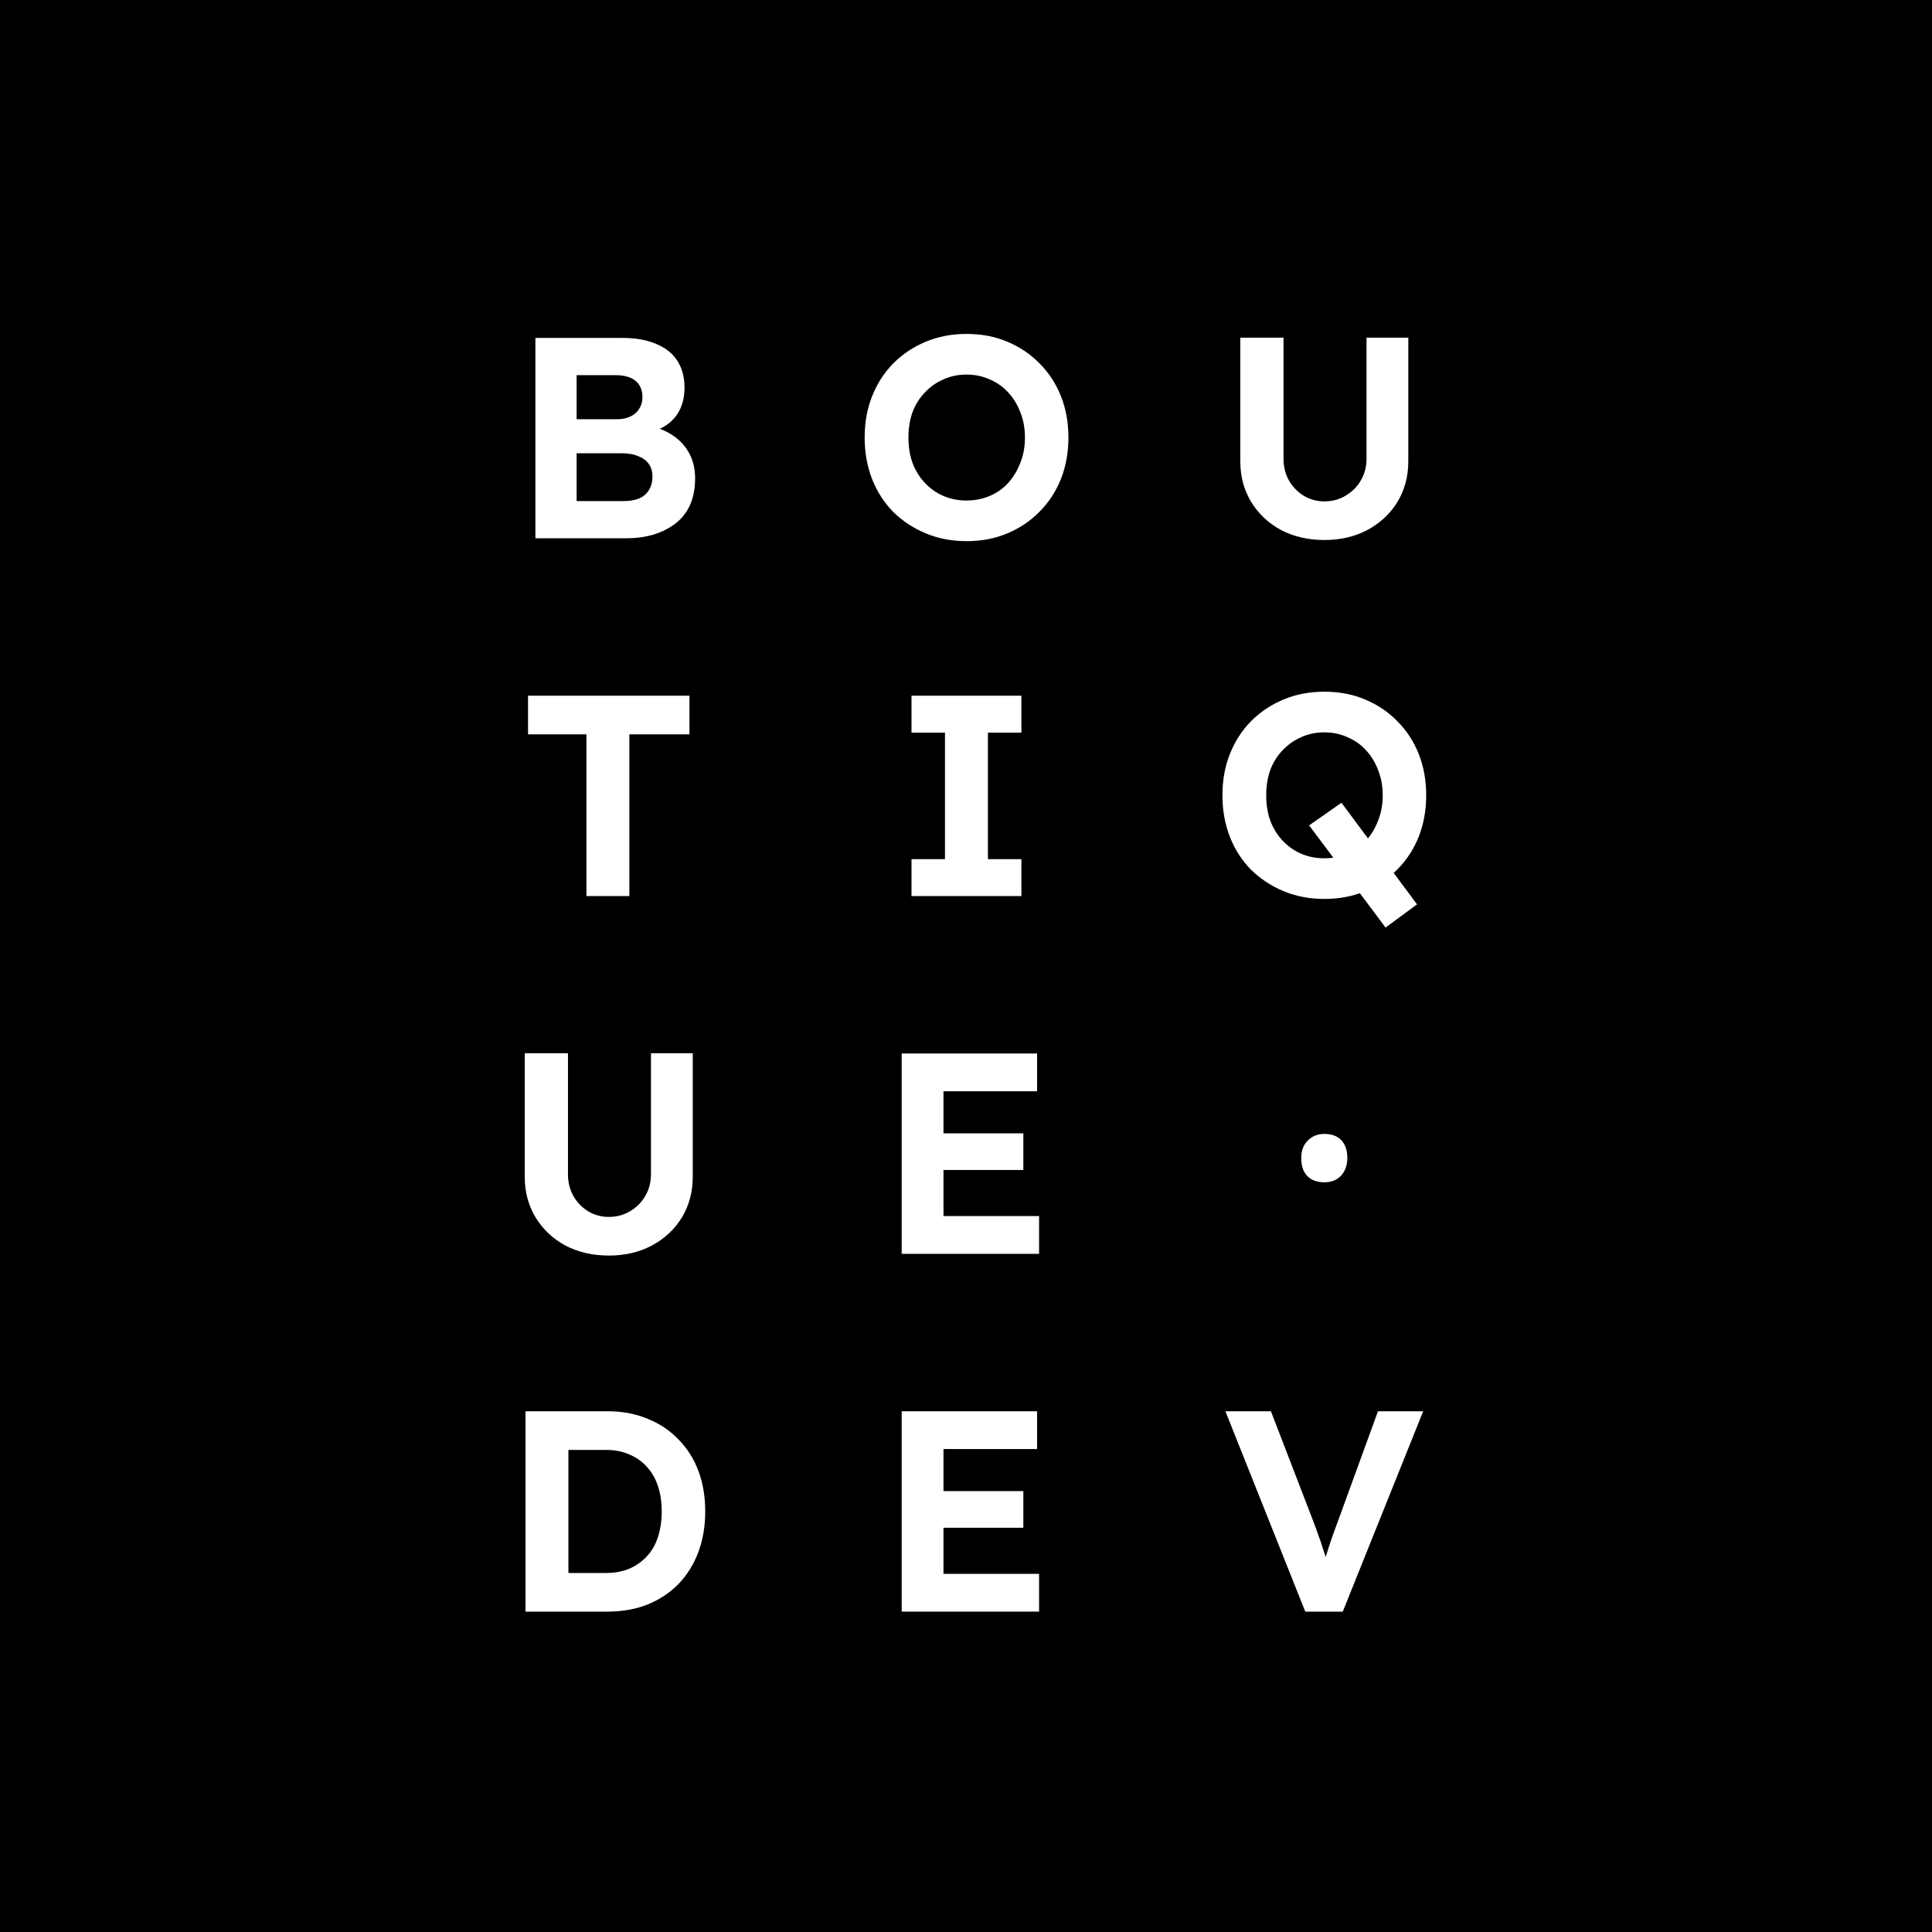 <svg width="81" height="81" viewBox="0 0 81 81" fill="none" xmlns="http://www.w3.org/2000/svg">
<rect width="81" height="81" fill="black"/>
<path d="M22.447 22.568V14.168H26.095C26.655 14.168 27.127 14.252 27.511 14.42C27.903 14.58 28.199 14.816 28.399 15.128C28.599 15.44 28.699 15.812 28.699 16.244C28.699 16.724 28.579 17.124 28.339 17.444C28.099 17.764 27.755 17.984 27.307 18.104L27.295 17.864C27.663 17.952 27.987 18.096 28.267 18.296C28.547 18.496 28.763 18.744 28.915 19.04C29.067 19.336 29.143 19.672 29.143 20.048C29.143 20.464 29.075 20.832 28.939 21.152C28.803 21.464 28.603 21.724 28.339 21.932C28.075 22.14 27.763 22.3 27.403 22.412C27.051 22.516 26.655 22.568 26.215 22.568H22.447ZM24.175 21.008H26.143C26.399 21.008 26.615 20.972 26.791 20.9C26.975 20.82 27.115 20.7 27.211 20.54C27.307 20.38 27.355 20.192 27.355 19.976C27.355 19.768 27.303 19.592 27.199 19.448C27.095 19.304 26.947 19.196 26.755 19.124C26.571 19.044 26.347 19.004 26.083 19.004H24.175V21.008ZM24.175 17.576H25.879C26.095 17.576 26.283 17.536 26.443 17.456C26.603 17.376 26.723 17.268 26.803 17.132C26.891 16.996 26.935 16.836 26.935 16.652C26.935 16.356 26.839 16.128 26.647 15.968C26.455 15.808 26.167 15.728 25.783 15.728H24.175V17.576Z" fill="white"/>
<path d="M24.586 37.568V30.788H22.138V29.168H28.906V30.788H26.386V37.568H24.586Z" fill="white"/>
<path d="M25.528 52.64C24.848 52.64 24.24 52.5 23.704 52.22C23.176 51.932 22.76 51.54 22.456 51.044C22.152 50.54 22 49.972 22 49.34V44.156H23.812V49.232C23.812 49.568 23.888 49.872 24.04 50.144C24.192 50.408 24.396 50.62 24.652 50.78C24.916 50.94 25.208 51.02 25.528 51.02C25.856 51.02 26.152 50.94 26.416 50.78C26.688 50.62 26.9 50.408 27.052 50.144C27.212 49.872 27.292 49.568 27.292 49.232V44.156H29.044V49.34C29.044 49.972 28.892 50.54 28.588 51.044C28.284 51.54 27.864 51.932 27.328 52.22C26.8 52.5 26.2 52.64 25.528 52.64Z" fill="white"/>
<path d="M22.031 67.568V59.168H25.475C26.091 59.168 26.647 59.272 27.143 59.48C27.647 59.68 28.079 59.968 28.439 60.344C28.807 60.712 29.087 61.152 29.279 61.664C29.471 62.176 29.567 62.744 29.567 63.368C29.567 63.984 29.471 64.552 29.279 65.072C29.087 65.584 28.811 66.028 28.451 66.404C28.091 66.772 27.659 67.06 27.155 67.268C26.651 67.468 26.091 67.568 25.475 67.568H22.031ZM23.831 66.26L23.639 65.948H25.415C25.775 65.948 26.099 65.888 26.387 65.768C26.675 65.64 26.919 65.468 27.119 65.252C27.327 65.028 27.483 64.756 27.587 64.436C27.691 64.116 27.743 63.76 27.743 63.368C27.743 62.976 27.691 62.624 27.587 62.312C27.483 61.992 27.327 61.72 27.119 61.496C26.919 61.272 26.675 61.1 26.387 60.98C26.099 60.852 25.775 60.788 25.415 60.788H23.603L23.831 60.5V66.26Z" fill="white"/>
<path d="M40.523 22.688C39.907 22.688 39.339 22.58 38.819 22.364C38.298 22.148 37.843 21.848 37.45 21.464C37.066 21.072 36.77 20.612 36.562 20.084C36.355 19.548 36.251 18.968 36.251 18.344C36.251 17.712 36.355 17.136 36.562 16.616C36.77 16.088 37.066 15.628 37.45 15.236C37.843 14.844 38.298 14.54 38.819 14.324C39.339 14.108 39.907 14 40.523 14C41.147 14 41.715 14.108 42.227 14.324C42.746 14.54 43.199 14.844 43.583 15.236C43.974 15.628 44.275 16.088 44.483 16.616C44.691 17.144 44.794 17.72 44.794 18.344C44.794 18.968 44.691 19.544 44.483 20.072C44.275 20.6 43.974 21.06 43.583 21.452C43.199 21.844 42.746 22.148 42.227 22.364C41.715 22.58 41.147 22.688 40.523 22.688ZM40.523 20.984C40.874 20.984 41.199 20.92 41.495 20.792C41.798 20.664 42.059 20.48 42.275 20.24C42.49 20 42.658 19.72 42.779 19.4C42.907 19.08 42.971 18.728 42.971 18.344C42.971 17.96 42.907 17.608 42.779 17.288C42.658 16.968 42.49 16.692 42.275 16.46C42.059 16.22 41.798 16.036 41.495 15.908C41.199 15.772 40.874 15.704 40.523 15.704C40.17 15.704 39.846 15.772 39.55 15.908C39.255 16.036 38.995 16.22 38.77 16.46C38.547 16.692 38.374 16.968 38.255 17.288C38.142 17.608 38.087 17.96 38.087 18.344C38.087 18.728 38.142 19.08 38.255 19.4C38.374 19.72 38.547 20 38.77 20.24C38.995 20.48 39.255 20.664 39.55 20.792C39.846 20.92 40.17 20.984 40.523 20.984Z" fill="white"/>
<path d="M38.215 37.568V36.02H39.619V30.716H38.215V29.168H42.823V30.716H41.419V36.02H42.823V37.568H38.215Z" fill="white"/>
<path d="M37.804 52.568V44.168H43.48V45.752H39.556V50.984H43.564V52.568H37.804ZM38.644 49.052V47.516H42.904V49.052H38.644Z" fill="white"/>
<path d="M37.804 67.568V59.168H43.48V60.752H39.556V65.984H43.564V67.568H37.804ZM38.644 64.052V62.516H42.904V64.052H38.644Z" fill="white"/>
<path d="M55.528 22.64C54.848 22.64 54.24 22.5 53.704 22.22C53.176 21.932 52.76 21.54 52.456 21.044C52.152 20.54 52 19.972 52 19.34V14.156H53.812V19.232C53.812 19.568 53.888 19.872 54.04 20.144C54.192 20.408 54.396 20.62 54.652 20.78C54.916 20.94 55.208 21.02 55.528 21.02C55.856 21.02 56.152 20.94 56.416 20.78C56.688 20.62 56.9 20.408 57.052 20.144C57.212 19.872 57.292 19.568 57.292 19.232V14.156H59.044V19.34C59.044 19.972 58.892 20.54 58.588 21.044C58.284 21.54 57.864 21.932 57.328 22.22C56.8 22.5 56.2 22.64 55.528 22.64Z" fill="white"/>
<path d="M58.09 38.888L54.886 34.604L56.242 33.656L59.41 37.916L58.09 38.888ZM55.523 37.688C54.907 37.688 54.339 37.58 53.819 37.364C53.298 37.148 52.843 36.848 52.45 36.464C52.066 36.072 51.77 35.612 51.562 35.084C51.355 34.548 51.251 33.968 51.251 33.344C51.251 32.712 51.355 32.136 51.562 31.616C51.77 31.088 52.066 30.628 52.45 30.236C52.843 29.844 53.298 29.54 53.819 29.324C54.339 29.108 54.907 29 55.523 29C56.147 29 56.715 29.108 57.227 29.324C57.746 29.54 58.199 29.844 58.583 30.236C58.974 30.628 59.275 31.088 59.483 31.616C59.691 32.144 59.794 32.72 59.794 33.344C59.794 33.968 59.691 34.544 59.483 35.072C59.275 35.6 58.974 36.06 58.583 36.452C58.199 36.844 57.746 37.148 57.227 37.364C56.715 37.58 56.147 37.688 55.523 37.688ZM55.523 35.984C55.874 35.984 56.199 35.92 56.495 35.792C56.798 35.664 57.059 35.48 57.275 35.24C57.49 35 57.658 34.72 57.779 34.4C57.907 34.08 57.971 33.728 57.971 33.344C57.971 32.96 57.907 32.608 57.779 32.288C57.658 31.968 57.49 31.692 57.275 31.46C57.059 31.22 56.798 31.036 56.495 30.908C56.199 30.772 55.874 30.704 55.523 30.704C55.17 30.704 54.846 30.772 54.55 30.908C54.255 31.036 53.995 31.22 53.77 31.46C53.547 31.692 53.374 31.968 53.255 32.288C53.142 32.608 53.087 32.96 53.087 33.344C53.087 33.728 53.142 34.08 53.255 34.4C53.374 34.72 53.547 35 53.77 35.24C53.995 35.48 54.255 35.664 54.55 35.792C54.846 35.92 55.17 35.984 55.523 35.984Z" fill="white"/>
<path d="M55.527 49.568C55.215 49.568 54.975 49.48 54.807 49.304C54.639 49.128 54.555 48.876 54.555 48.548C54.555 48.252 54.643 48.012 54.819 47.828C55.003 47.636 55.239 47.54 55.527 47.54C55.831 47.54 56.067 47.628 56.235 47.804C56.403 47.98 56.487 48.228 56.487 48.548C56.487 48.852 56.399 49.1 56.223 49.292C56.047 49.476 55.815 49.568 55.527 49.568Z" fill="white"/>
<path d="M54.724 67.568L51.376 59.168H53.284L55.036 63.716C55.132 63.964 55.212 64.184 55.276 64.376C55.348 64.56 55.408 64.736 55.456 64.904C55.512 65.064 55.564 65.224 55.612 65.384C55.66 65.536 55.708 65.704 55.756 65.888L55.408 65.9C55.472 65.652 55.536 65.424 55.6 65.216C55.664 65 55.736 64.776 55.816 64.544C55.896 64.312 55.996 64.036 56.116 63.716L57.772 59.168H59.668L56.296 67.568H54.724Z" fill="white"/>
</svg>
